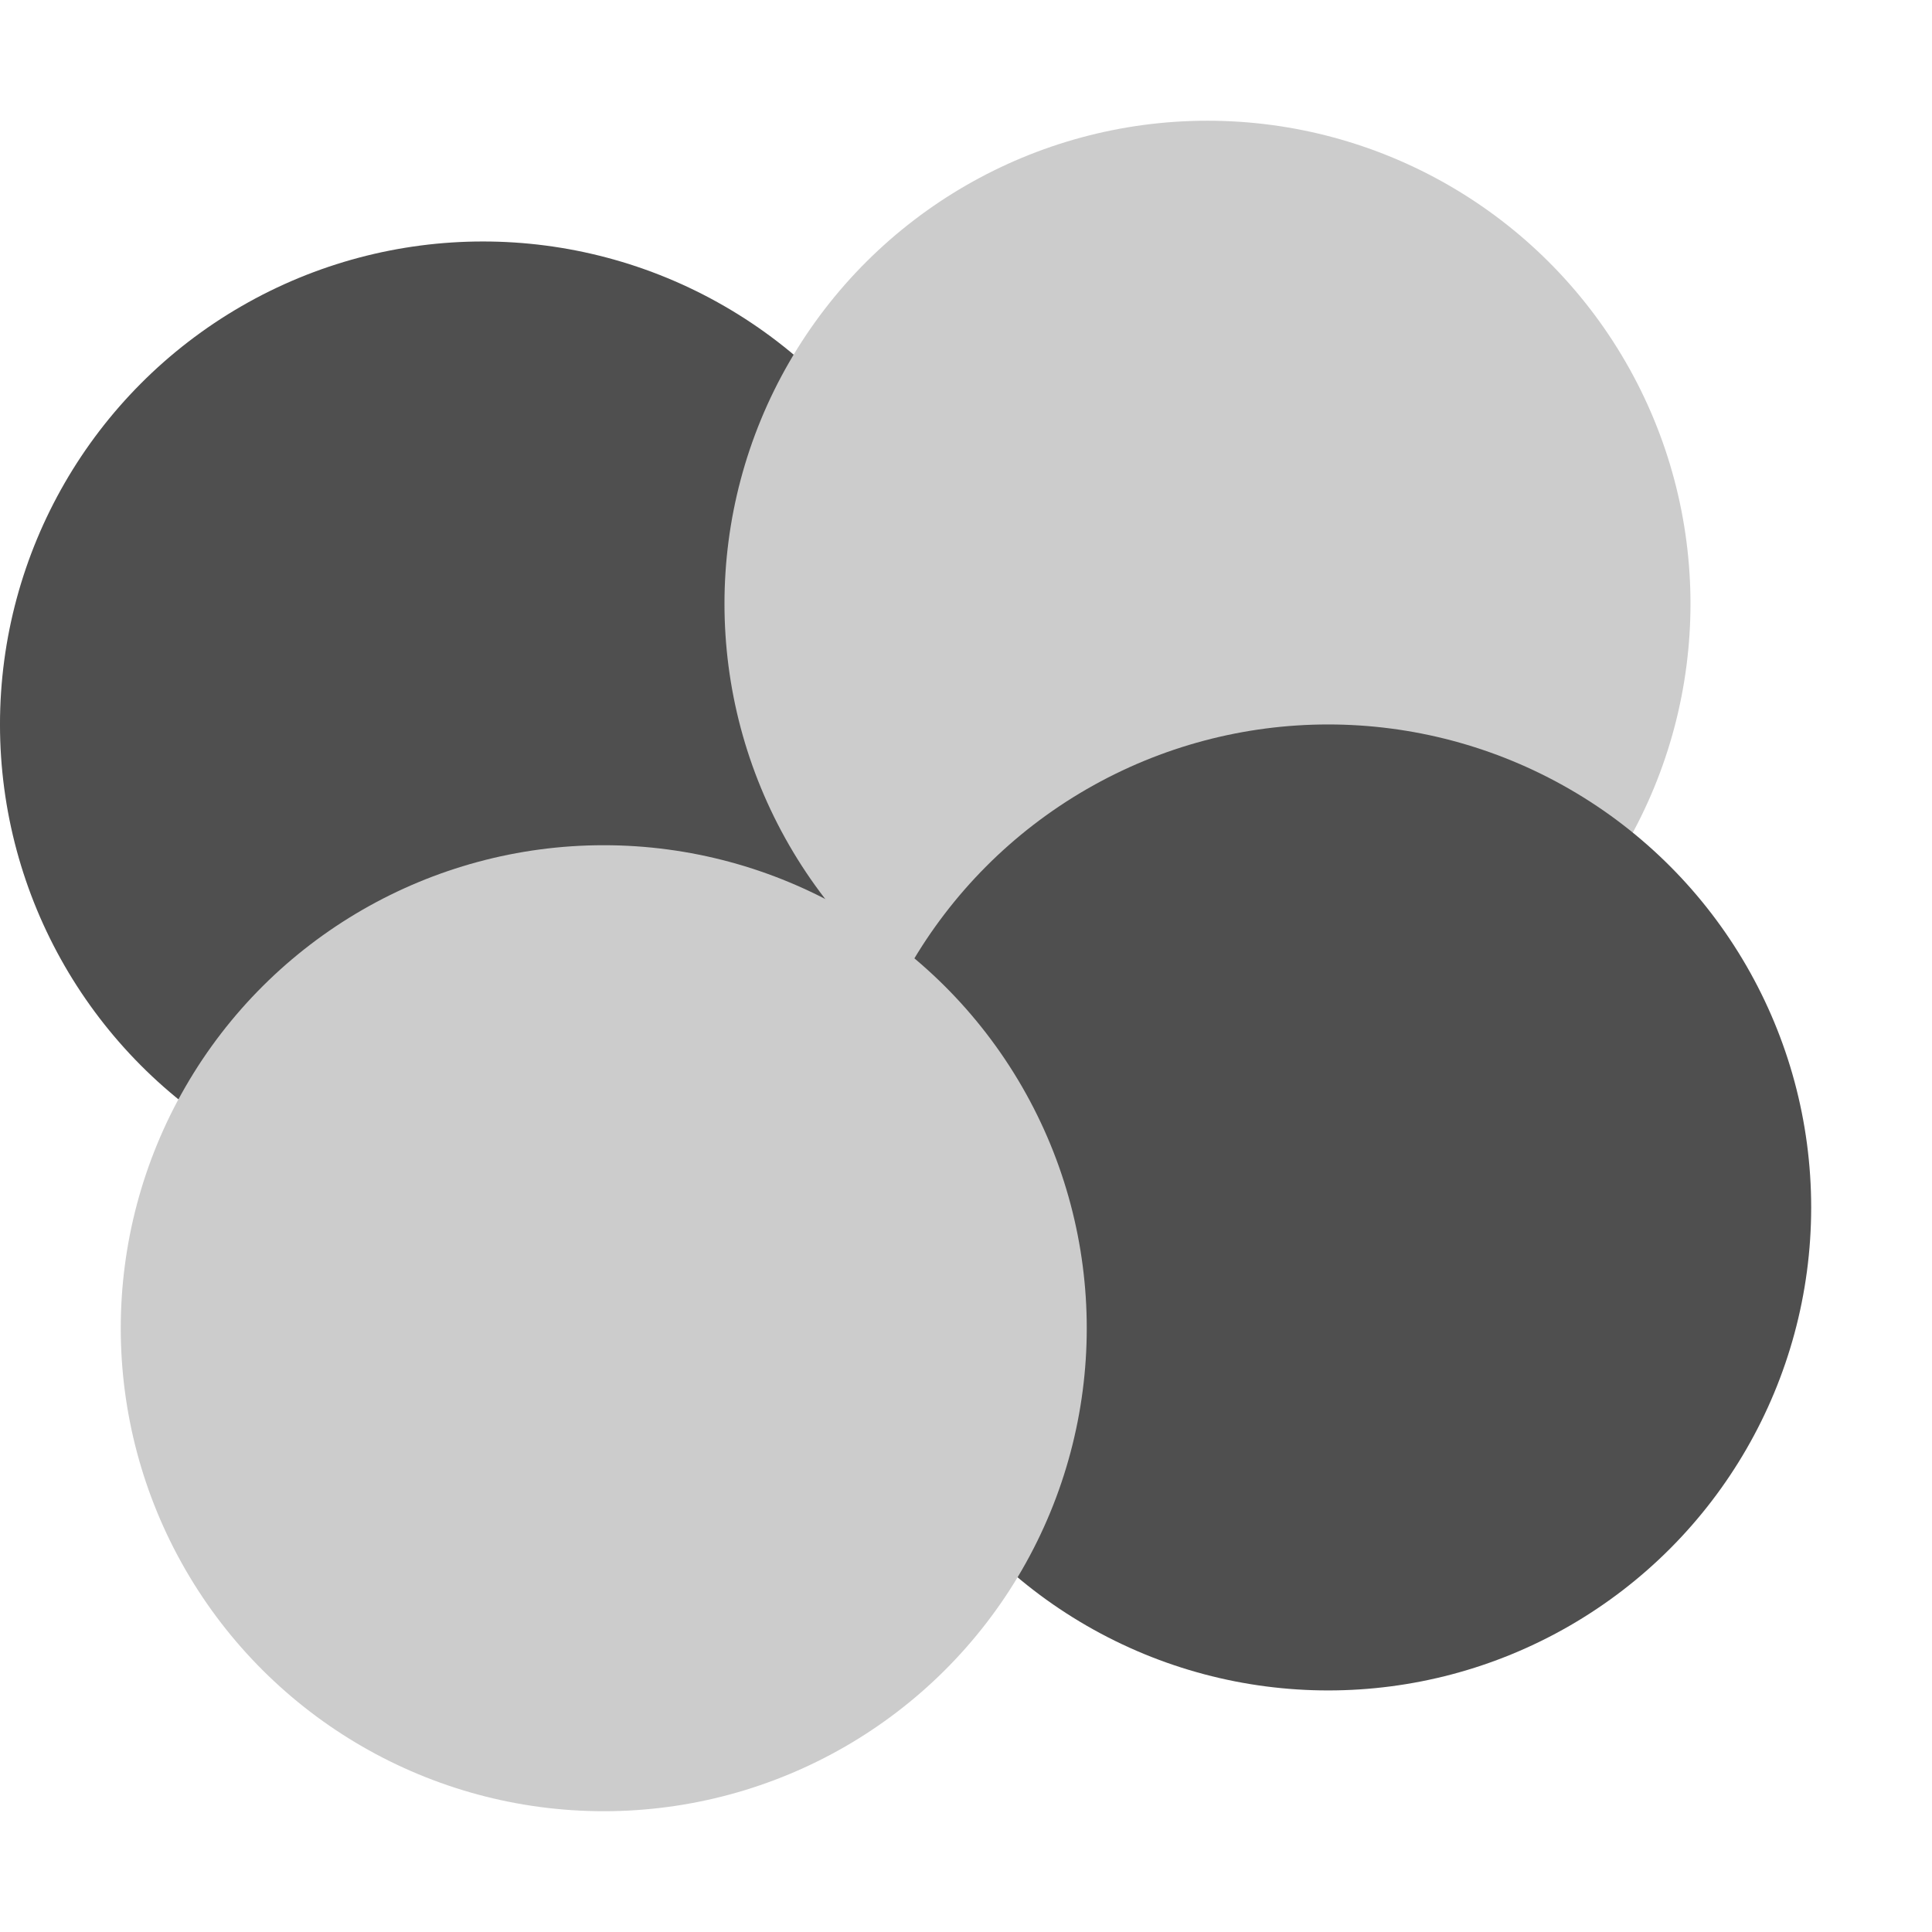 <?xml version="1.0" encoding="UTF-8" standalone="no"?>
<svg xmlns="http://www.w3.org/2000/svg" height="16" width="16" version="1">
 <circle transform="matrix(.5 -.866 .866 .5 0 0)" cy="6.464" cx="-3.196" r="4" fill="#4f4f4f"/>
 <circle transform="rotate(30)" cy="-.67" cx="11.16" r="4" fill="#ccc"/>
 <circle transform="matrix(.5 -.866 .866 .5 0 0)" cy="14.526" cx="-3.16" r="4" fill="#4f4f4f"/>
 <circle transform="rotate(30)" cy="7.026" cx="9.83" r="4" fill="#ccc"/>
</svg>
